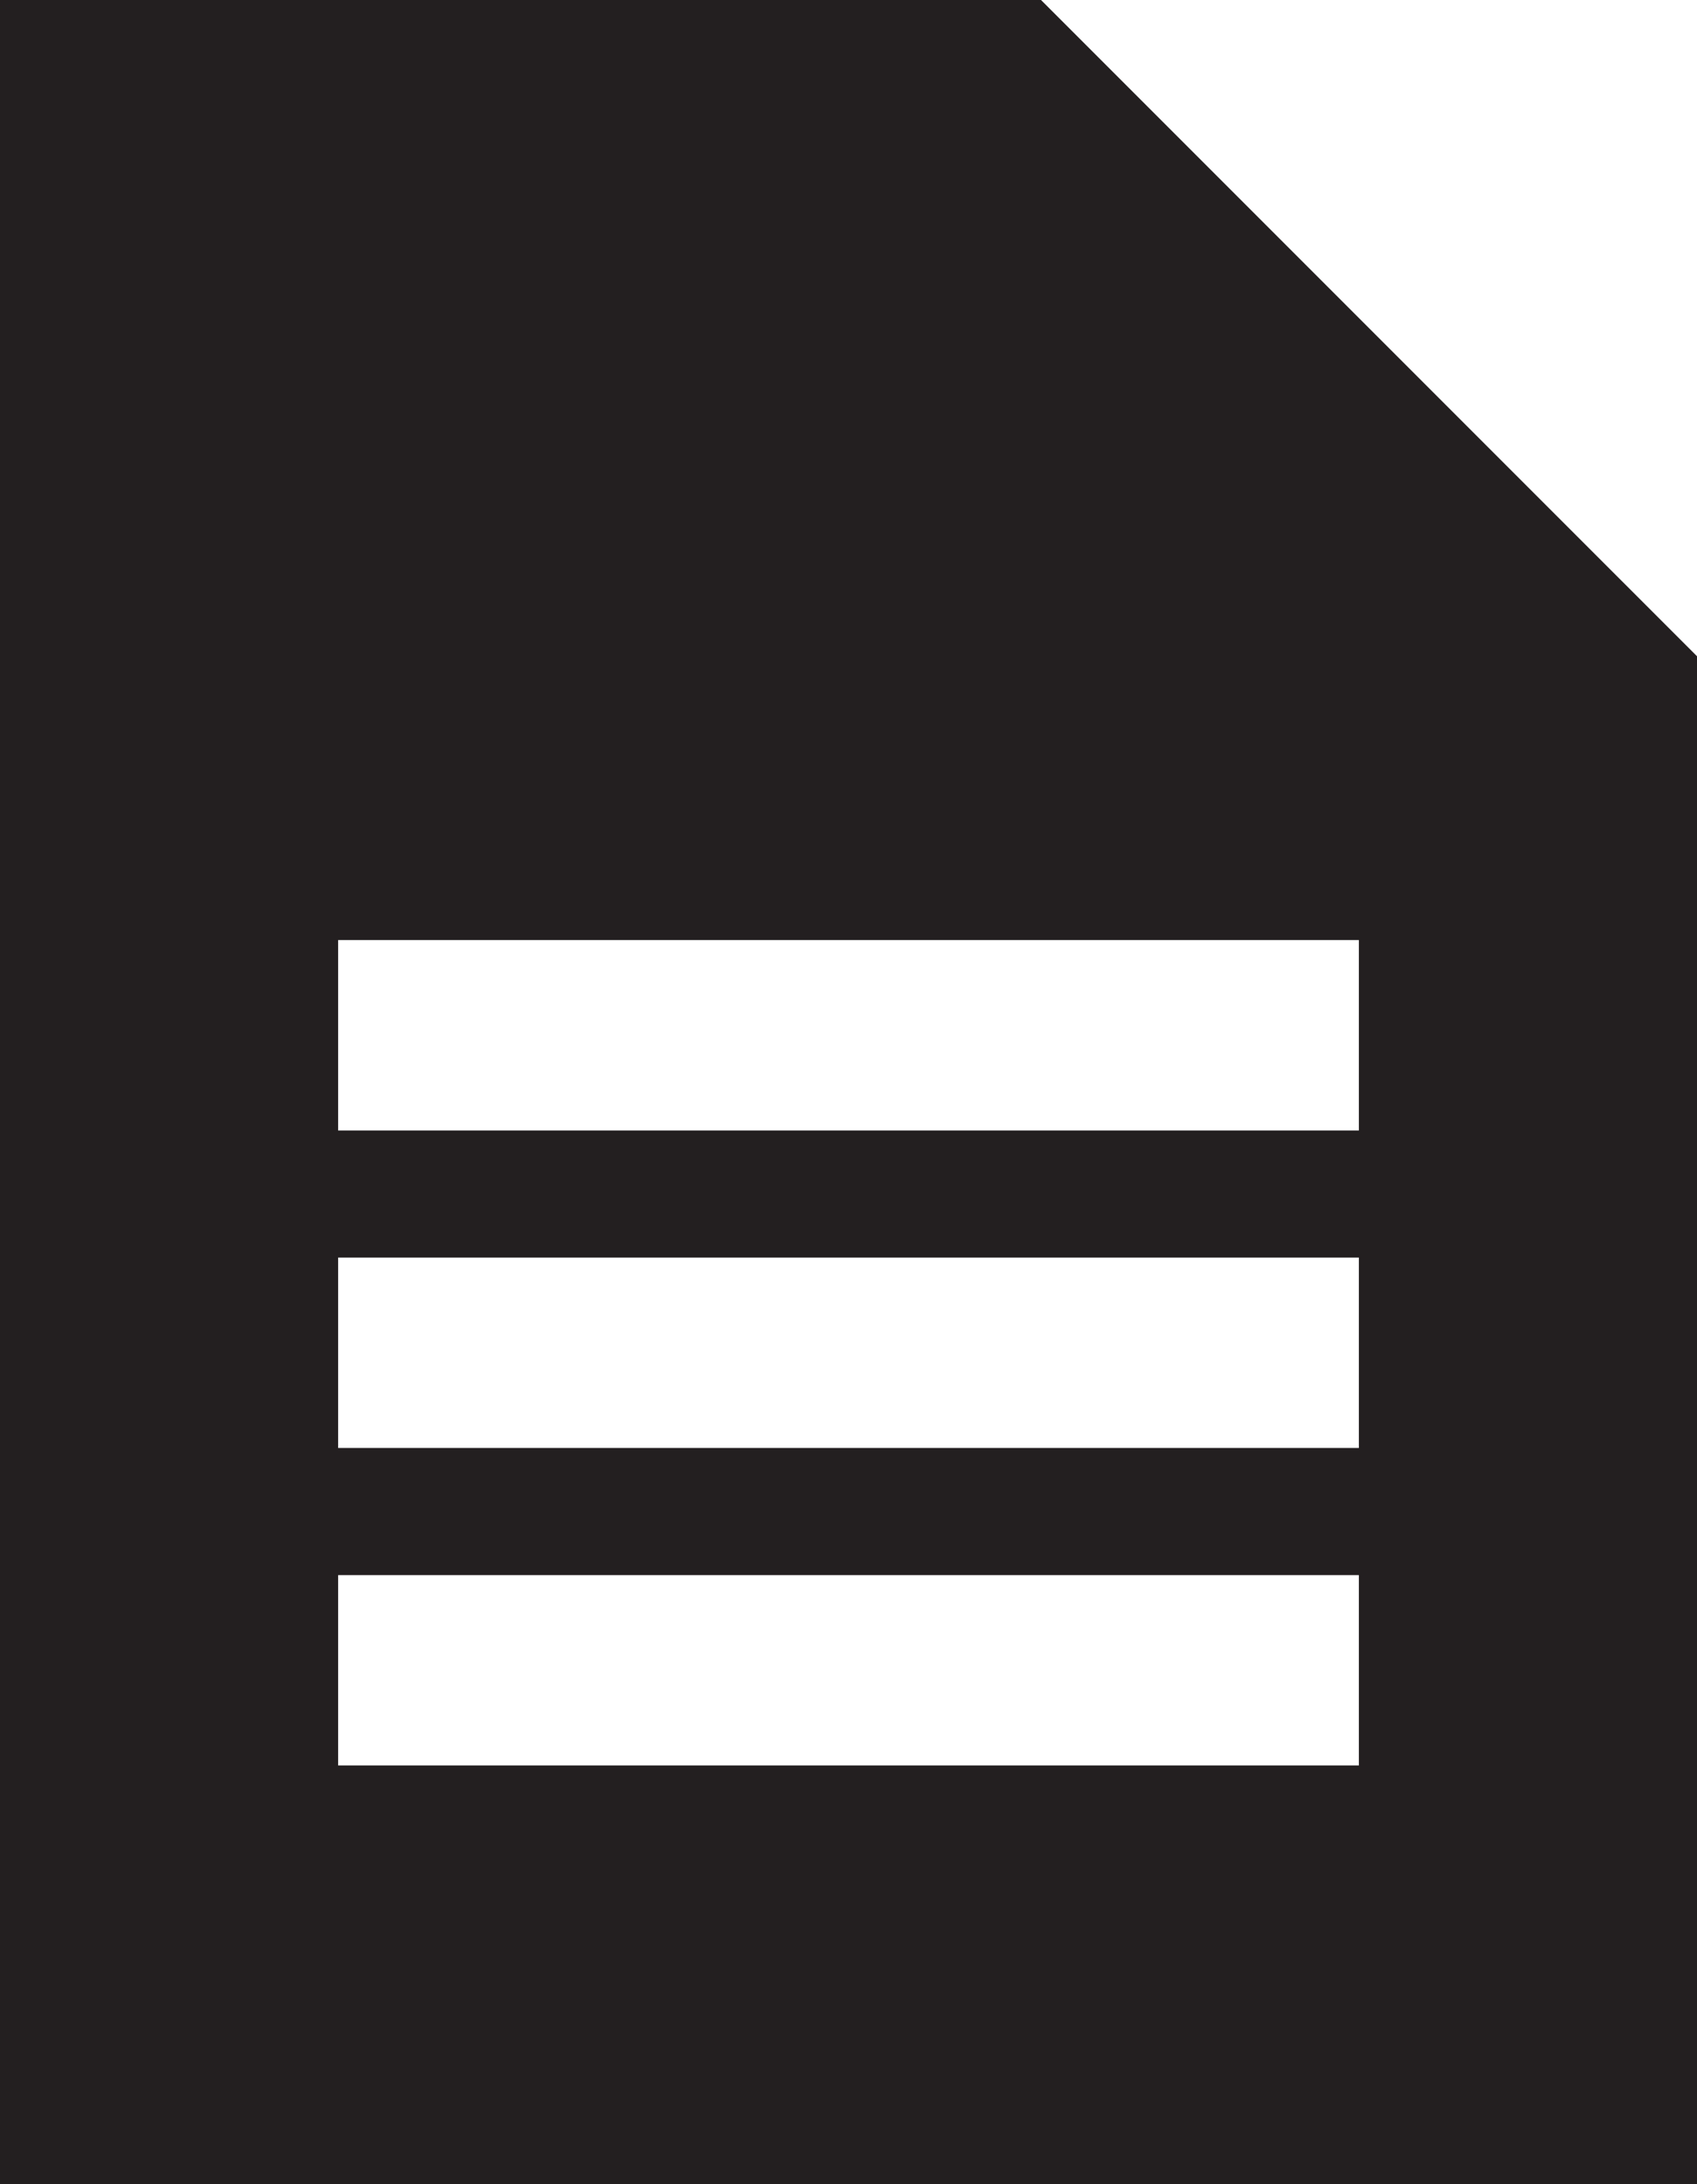 <svg xmlns="http://www.w3.org/2000/svg" width="403.9" height="519.65" viewBox="0 0 403.9 519.65"><defs><style>.cls-1{fill:#231f20;}</style></defs><g id="Layer_2" data-name="Layer 2"><g id="dropMenu"><g id="Textfile"><path class="cls-1" d="M247.77,0H0V519.65H403.9V156.12Zm75.65,420H80.48V374.72H323.42Zm0-75.52H80.48V299.18H323.42Zm0-75.54H80.48V223.64H323.42Z"/></g></g></g></svg>